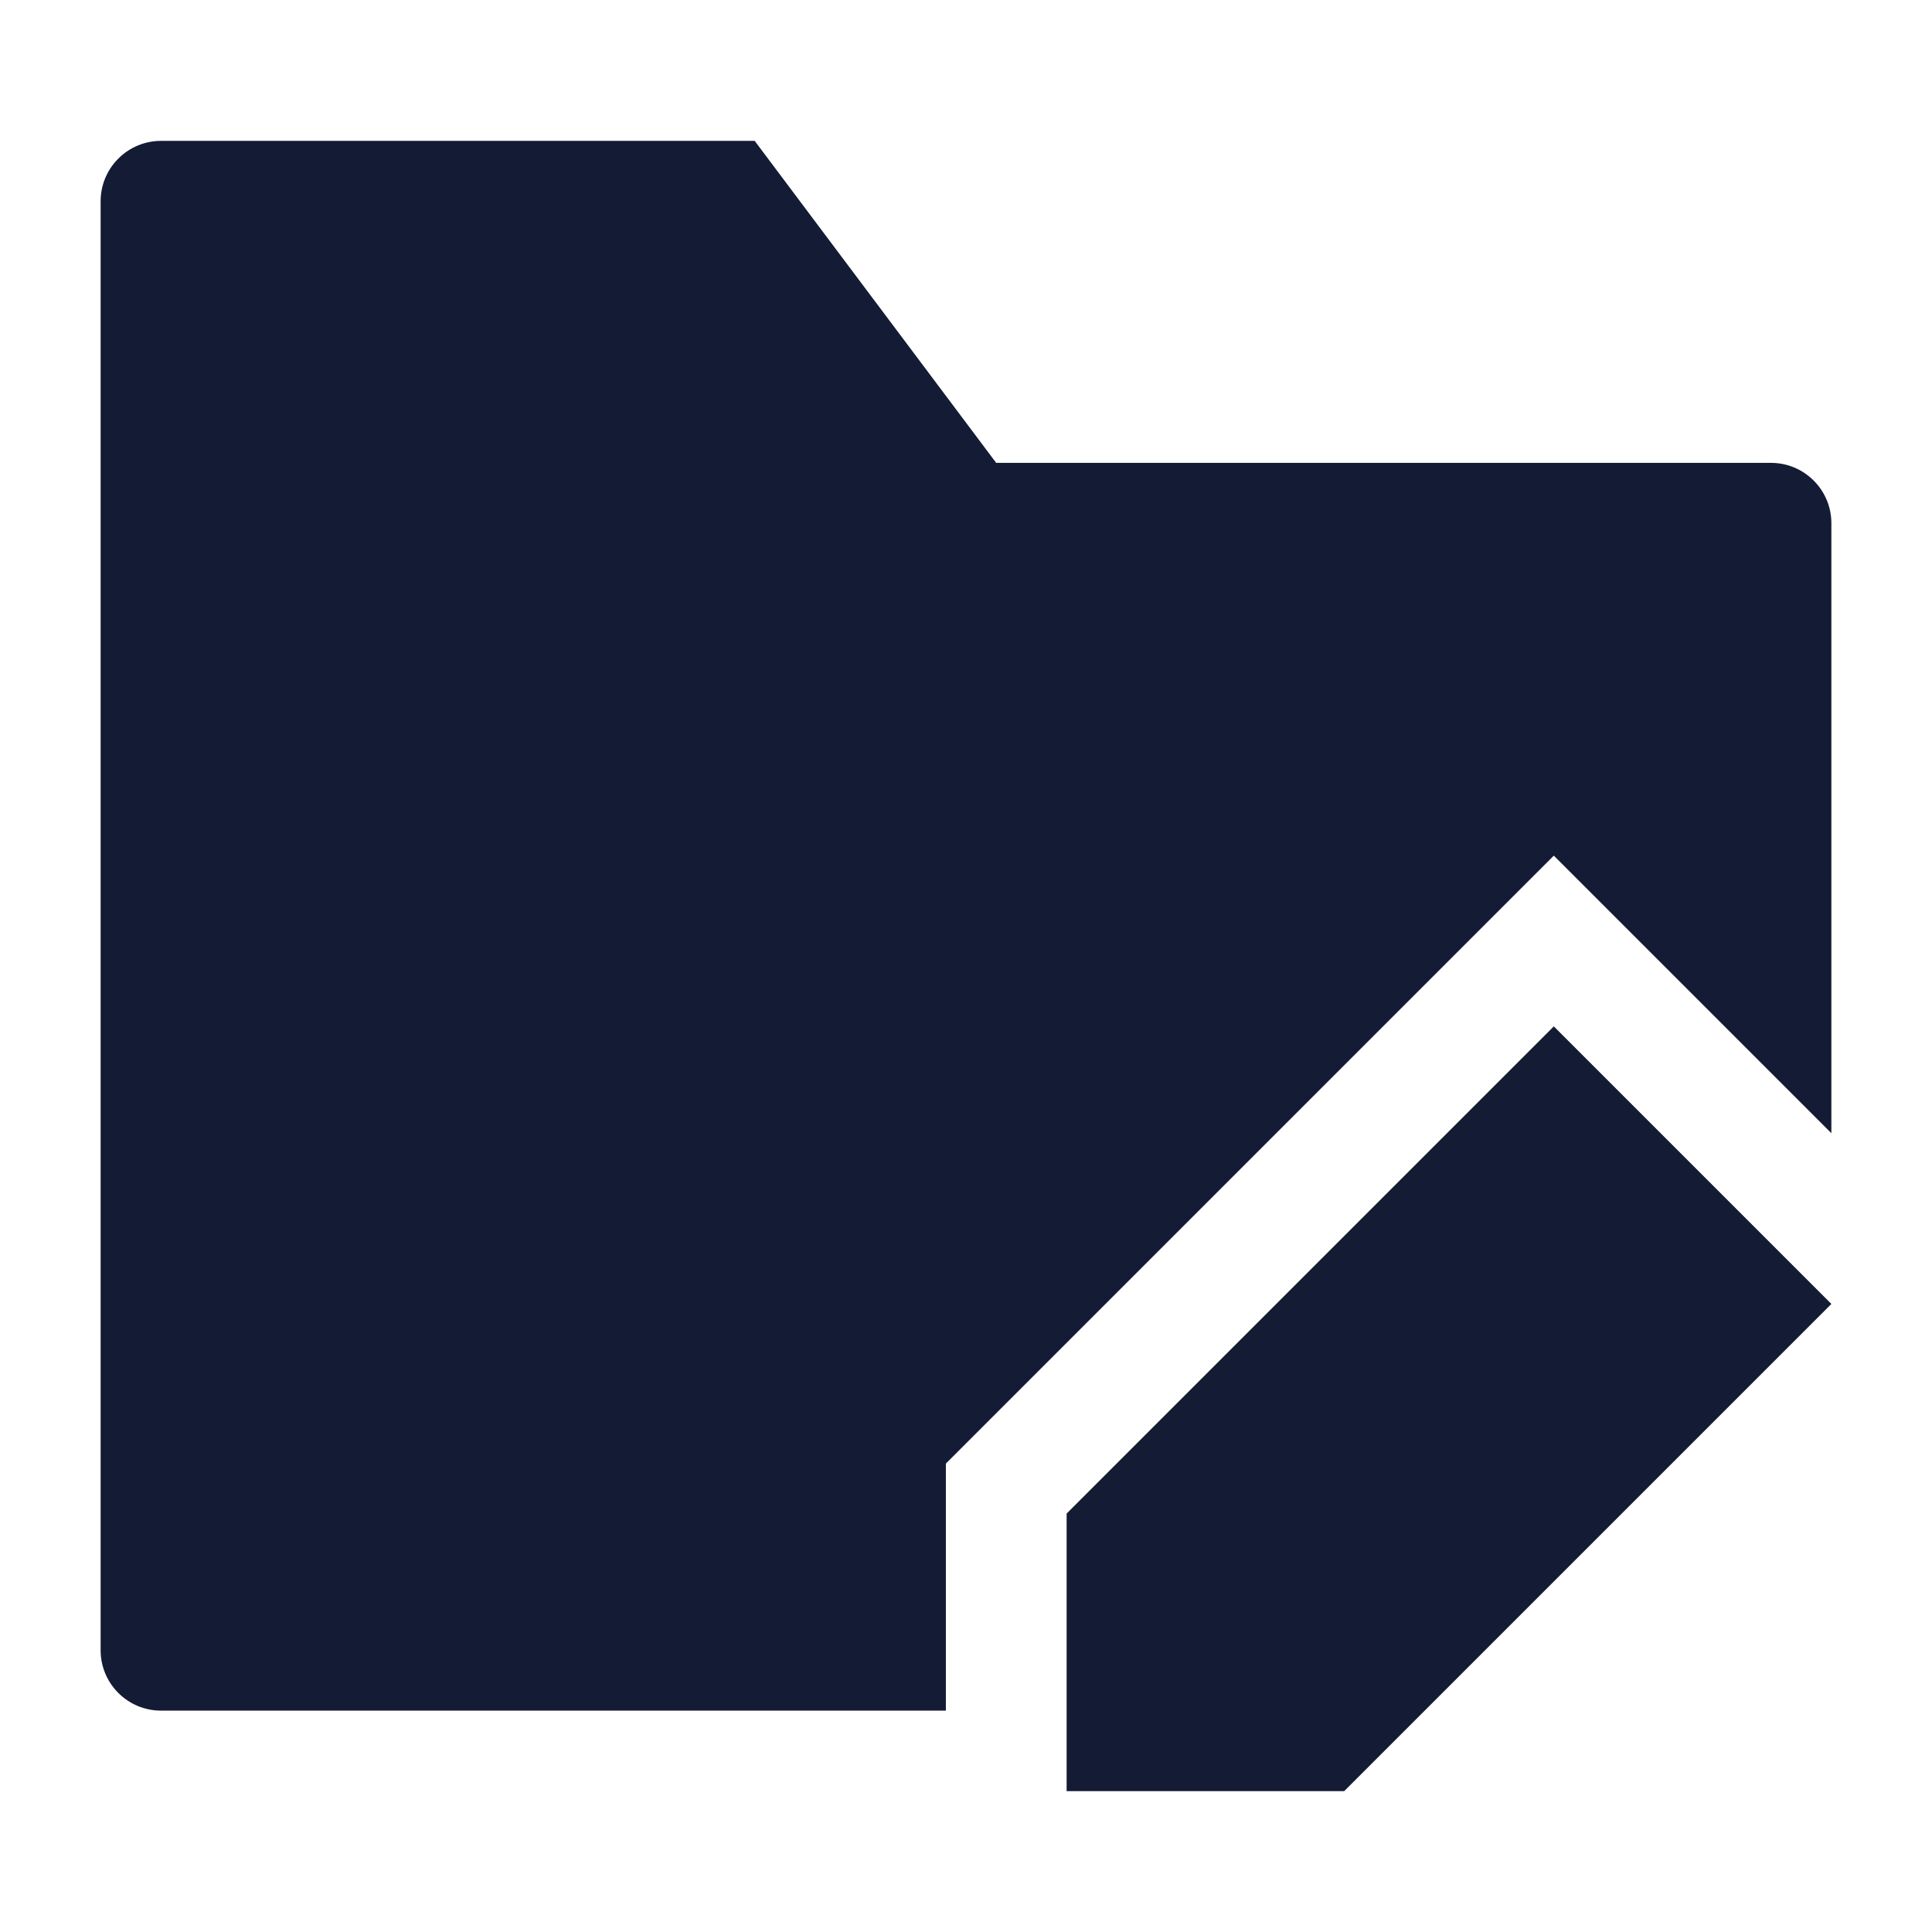 <svg width="24" height="24" viewBox="0 0 24 24" fill="none" xmlns="http://www.w3.org/2000/svg">
<path d="M16.698 22.25H13.25V18.802L19.302 12.75L22.75 16.198L16.698 22.25Z" fill="#141B34"/>
<path d="M2 1.75C1.801 1.75 1.61 1.829 1.47 1.97C1.329 2.11 1.25 2.301 1.25 2.5V20.5C1.25 20.914 1.586 21.25 2 21.25H11.75V18.181L19.302 10.629L22.75 14.077V6.5C22.75 6.086 22.414 5.75 22 5.75H12.375L9.375 1.75L2 1.75Z" fill="#141B34"/>
</svg>
